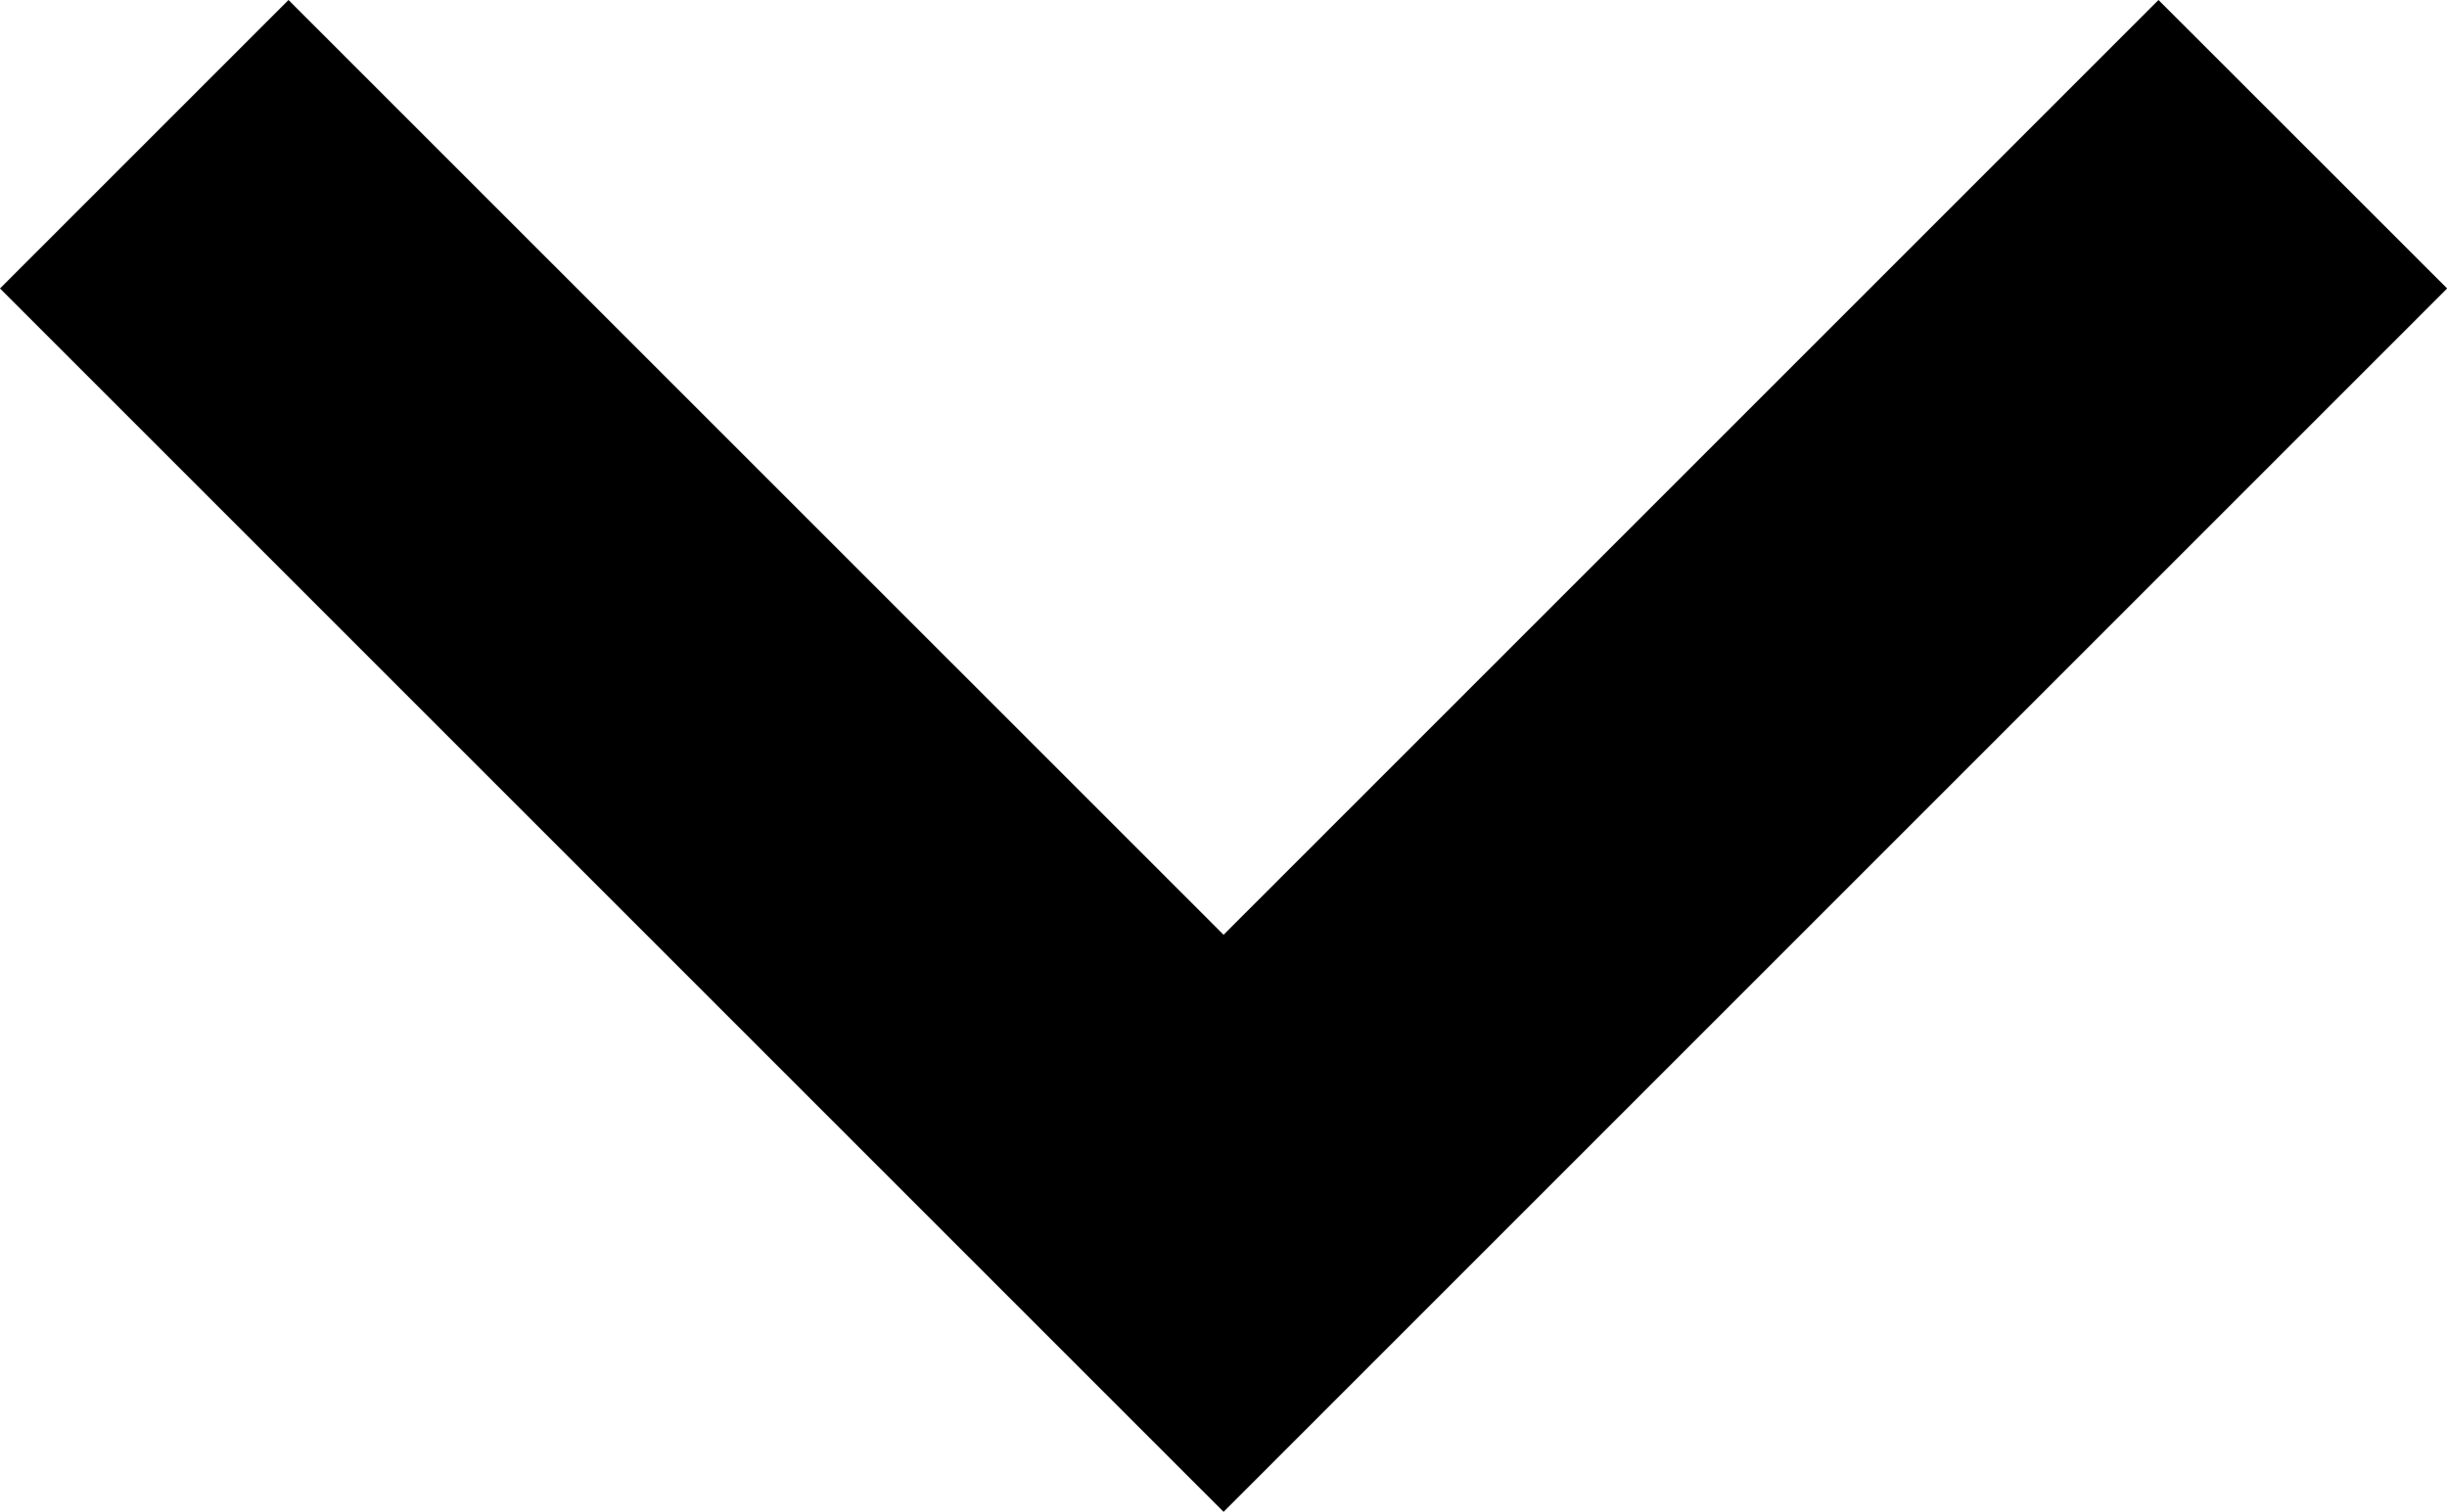 <svg xmlns="http://www.w3.org/2000/svg" width="16.183" height="10" viewBox="0 0 16.183 10">
  <path id="Path_3" data-name="Path 3" d="M14.275,48.907,8.092,55.09,1.908,48.907,0,50.815l8.092,8.092,8.092-8.092Z" transform="translate(0 -48.907)"/>
</svg>

